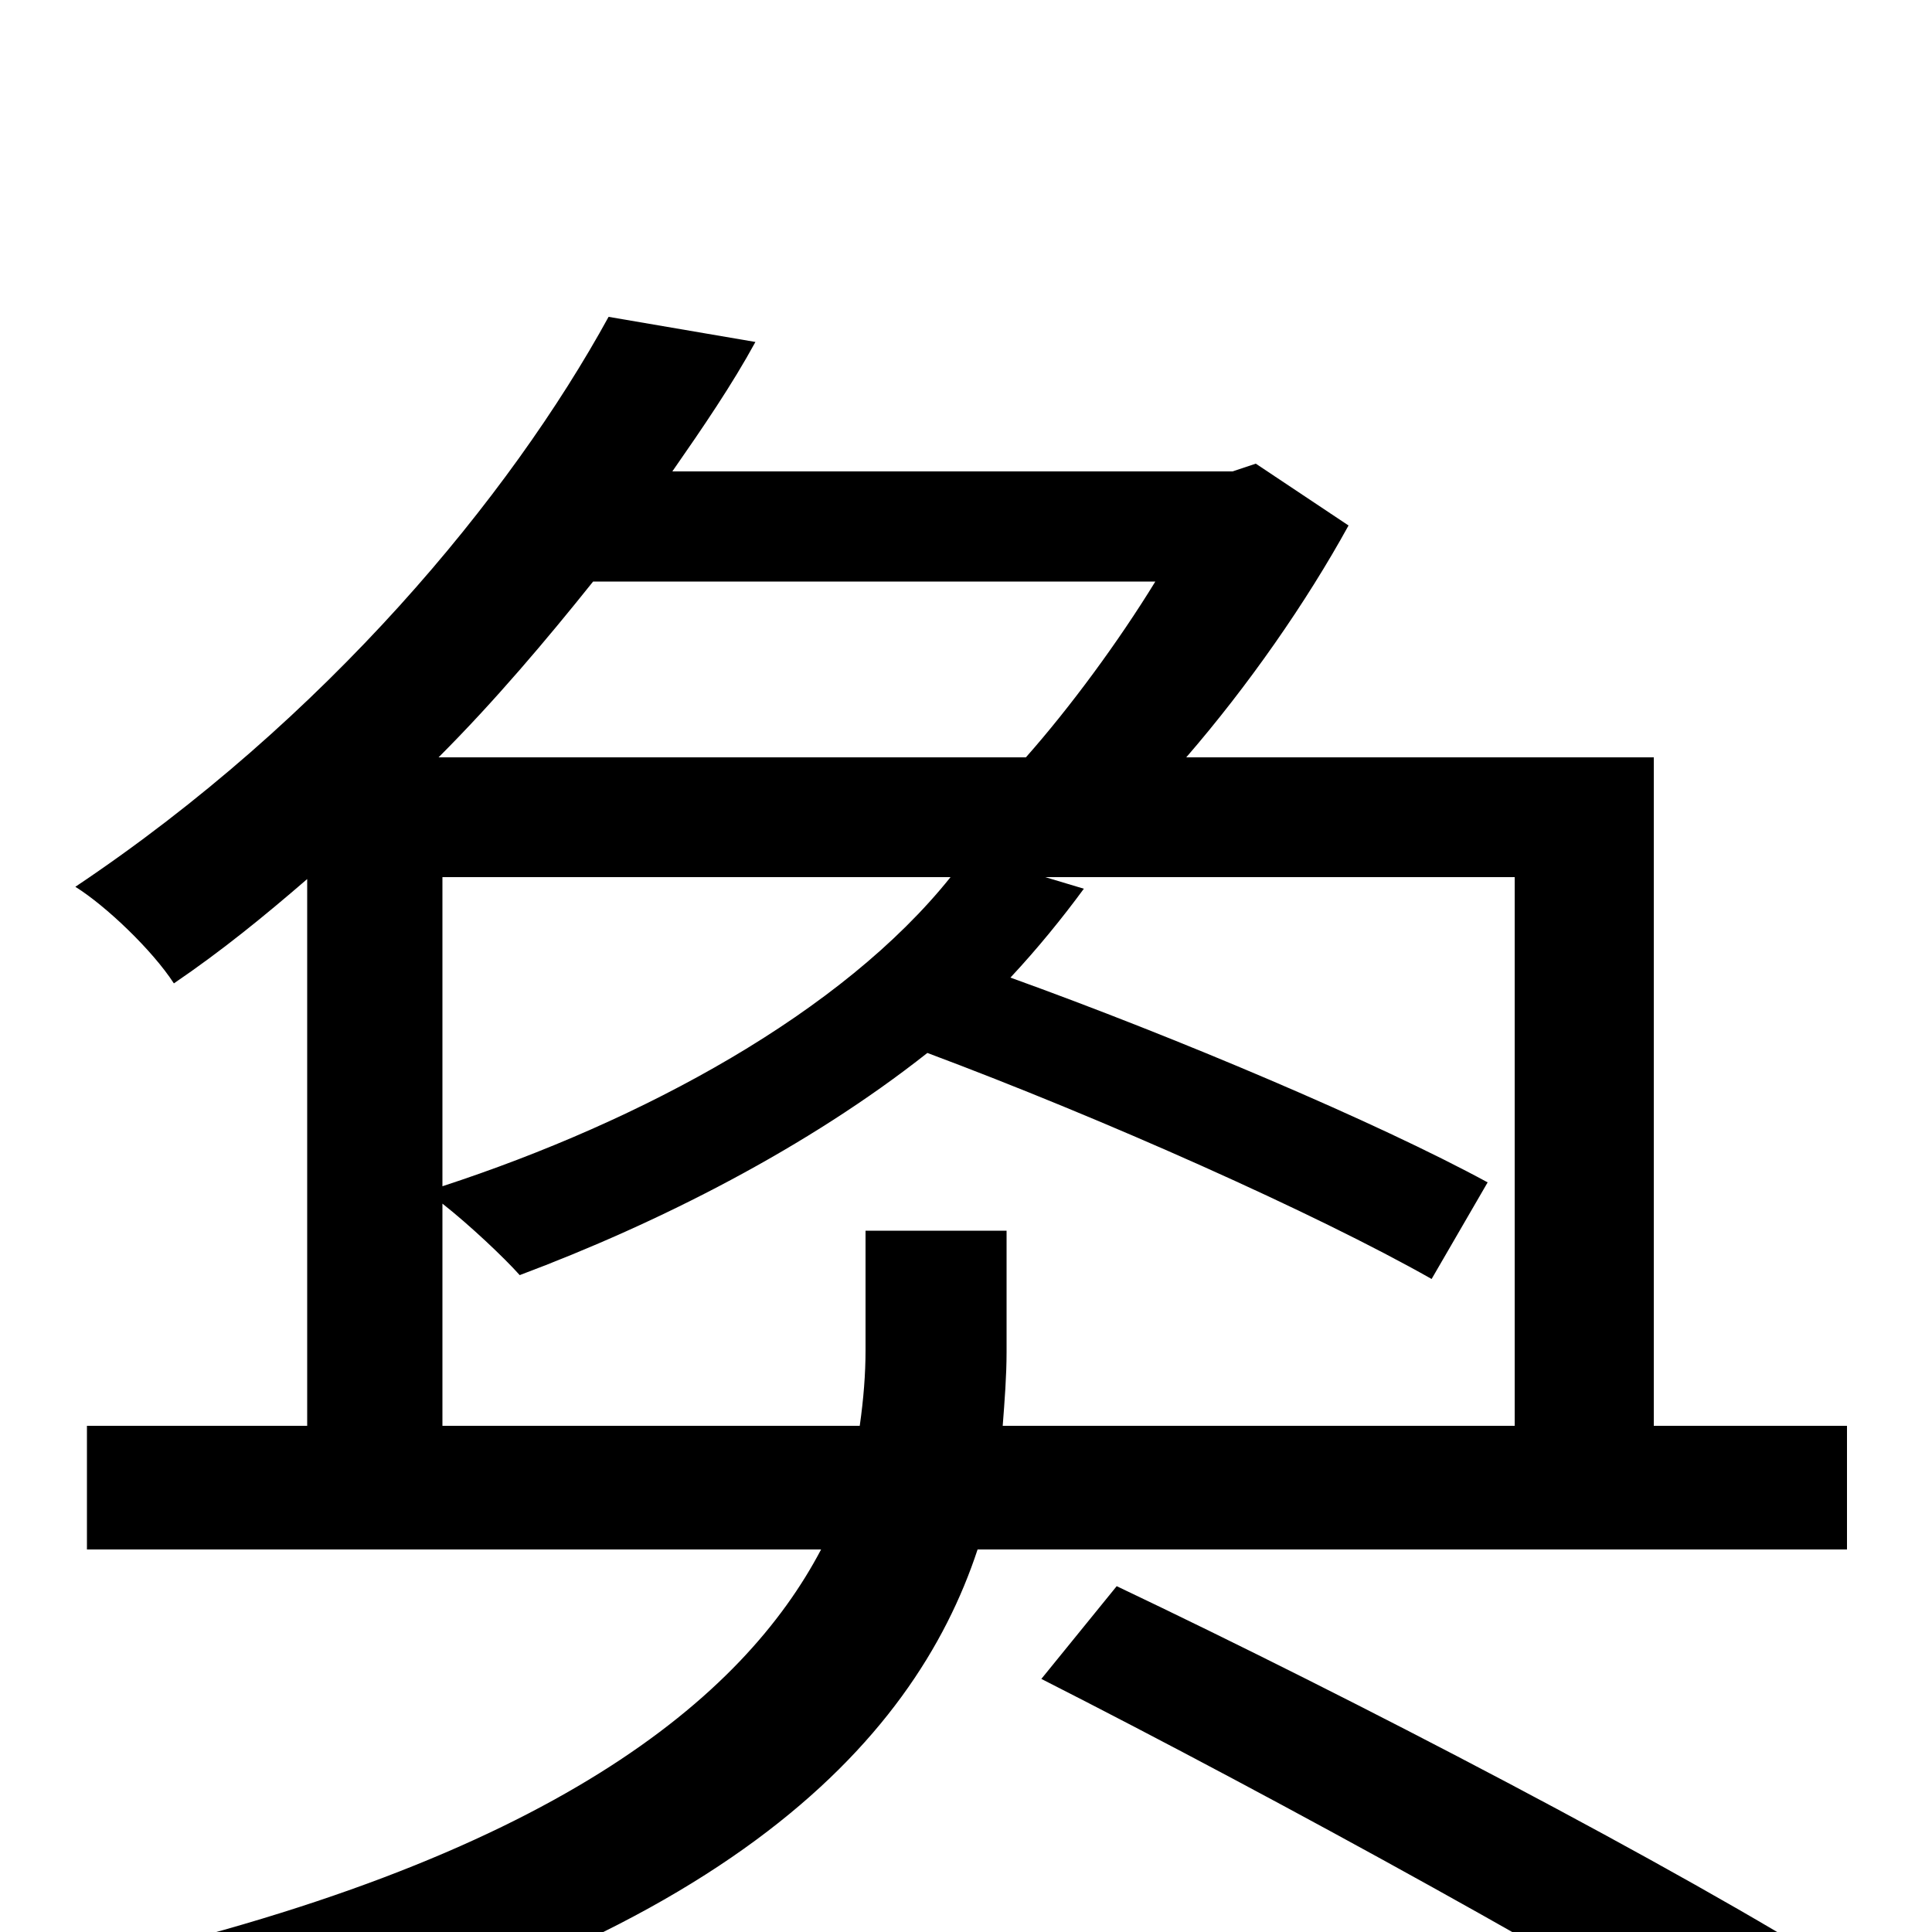 <svg xmlns="http://www.w3.org/2000/svg" viewBox="0 -1000 1000 1000">
	<path fill="#000000" d="M539 -131C663 -68 830 24 914 78L956 22C869 -33 700 -121 578 -179ZM448 -363V-301C448 -289 447 -276 445 -262H229V-377C243 -366 261 -349 269 -340C341 -367 418 -406 480 -455C571 -421 681 -372 741 -338L770 -388C713 -419 609 -463 523 -494C537 -509 550 -525 561 -540L541 -546H784V-262H519C520 -275 521 -288 521 -300V-363ZM598 -699C579 -668 554 -634 531 -608H227C256 -637 283 -669 307 -699ZM229 -546H492C436 -476 333 -420 229 -386ZM856 -262V-608H614C646 -645 676 -688 698 -728L650 -760L638 -756H348C364 -779 379 -801 391 -823L315 -836C264 -743 169 -628 39 -541C55 -531 79 -508 90 -491C115 -508 137 -526 159 -545V-262H45V-198H425C385 -122 287 -37 40 18C56 33 76 60 85 76C373 12 473 -98 506 -198H956V-262Z"/>
</svg>